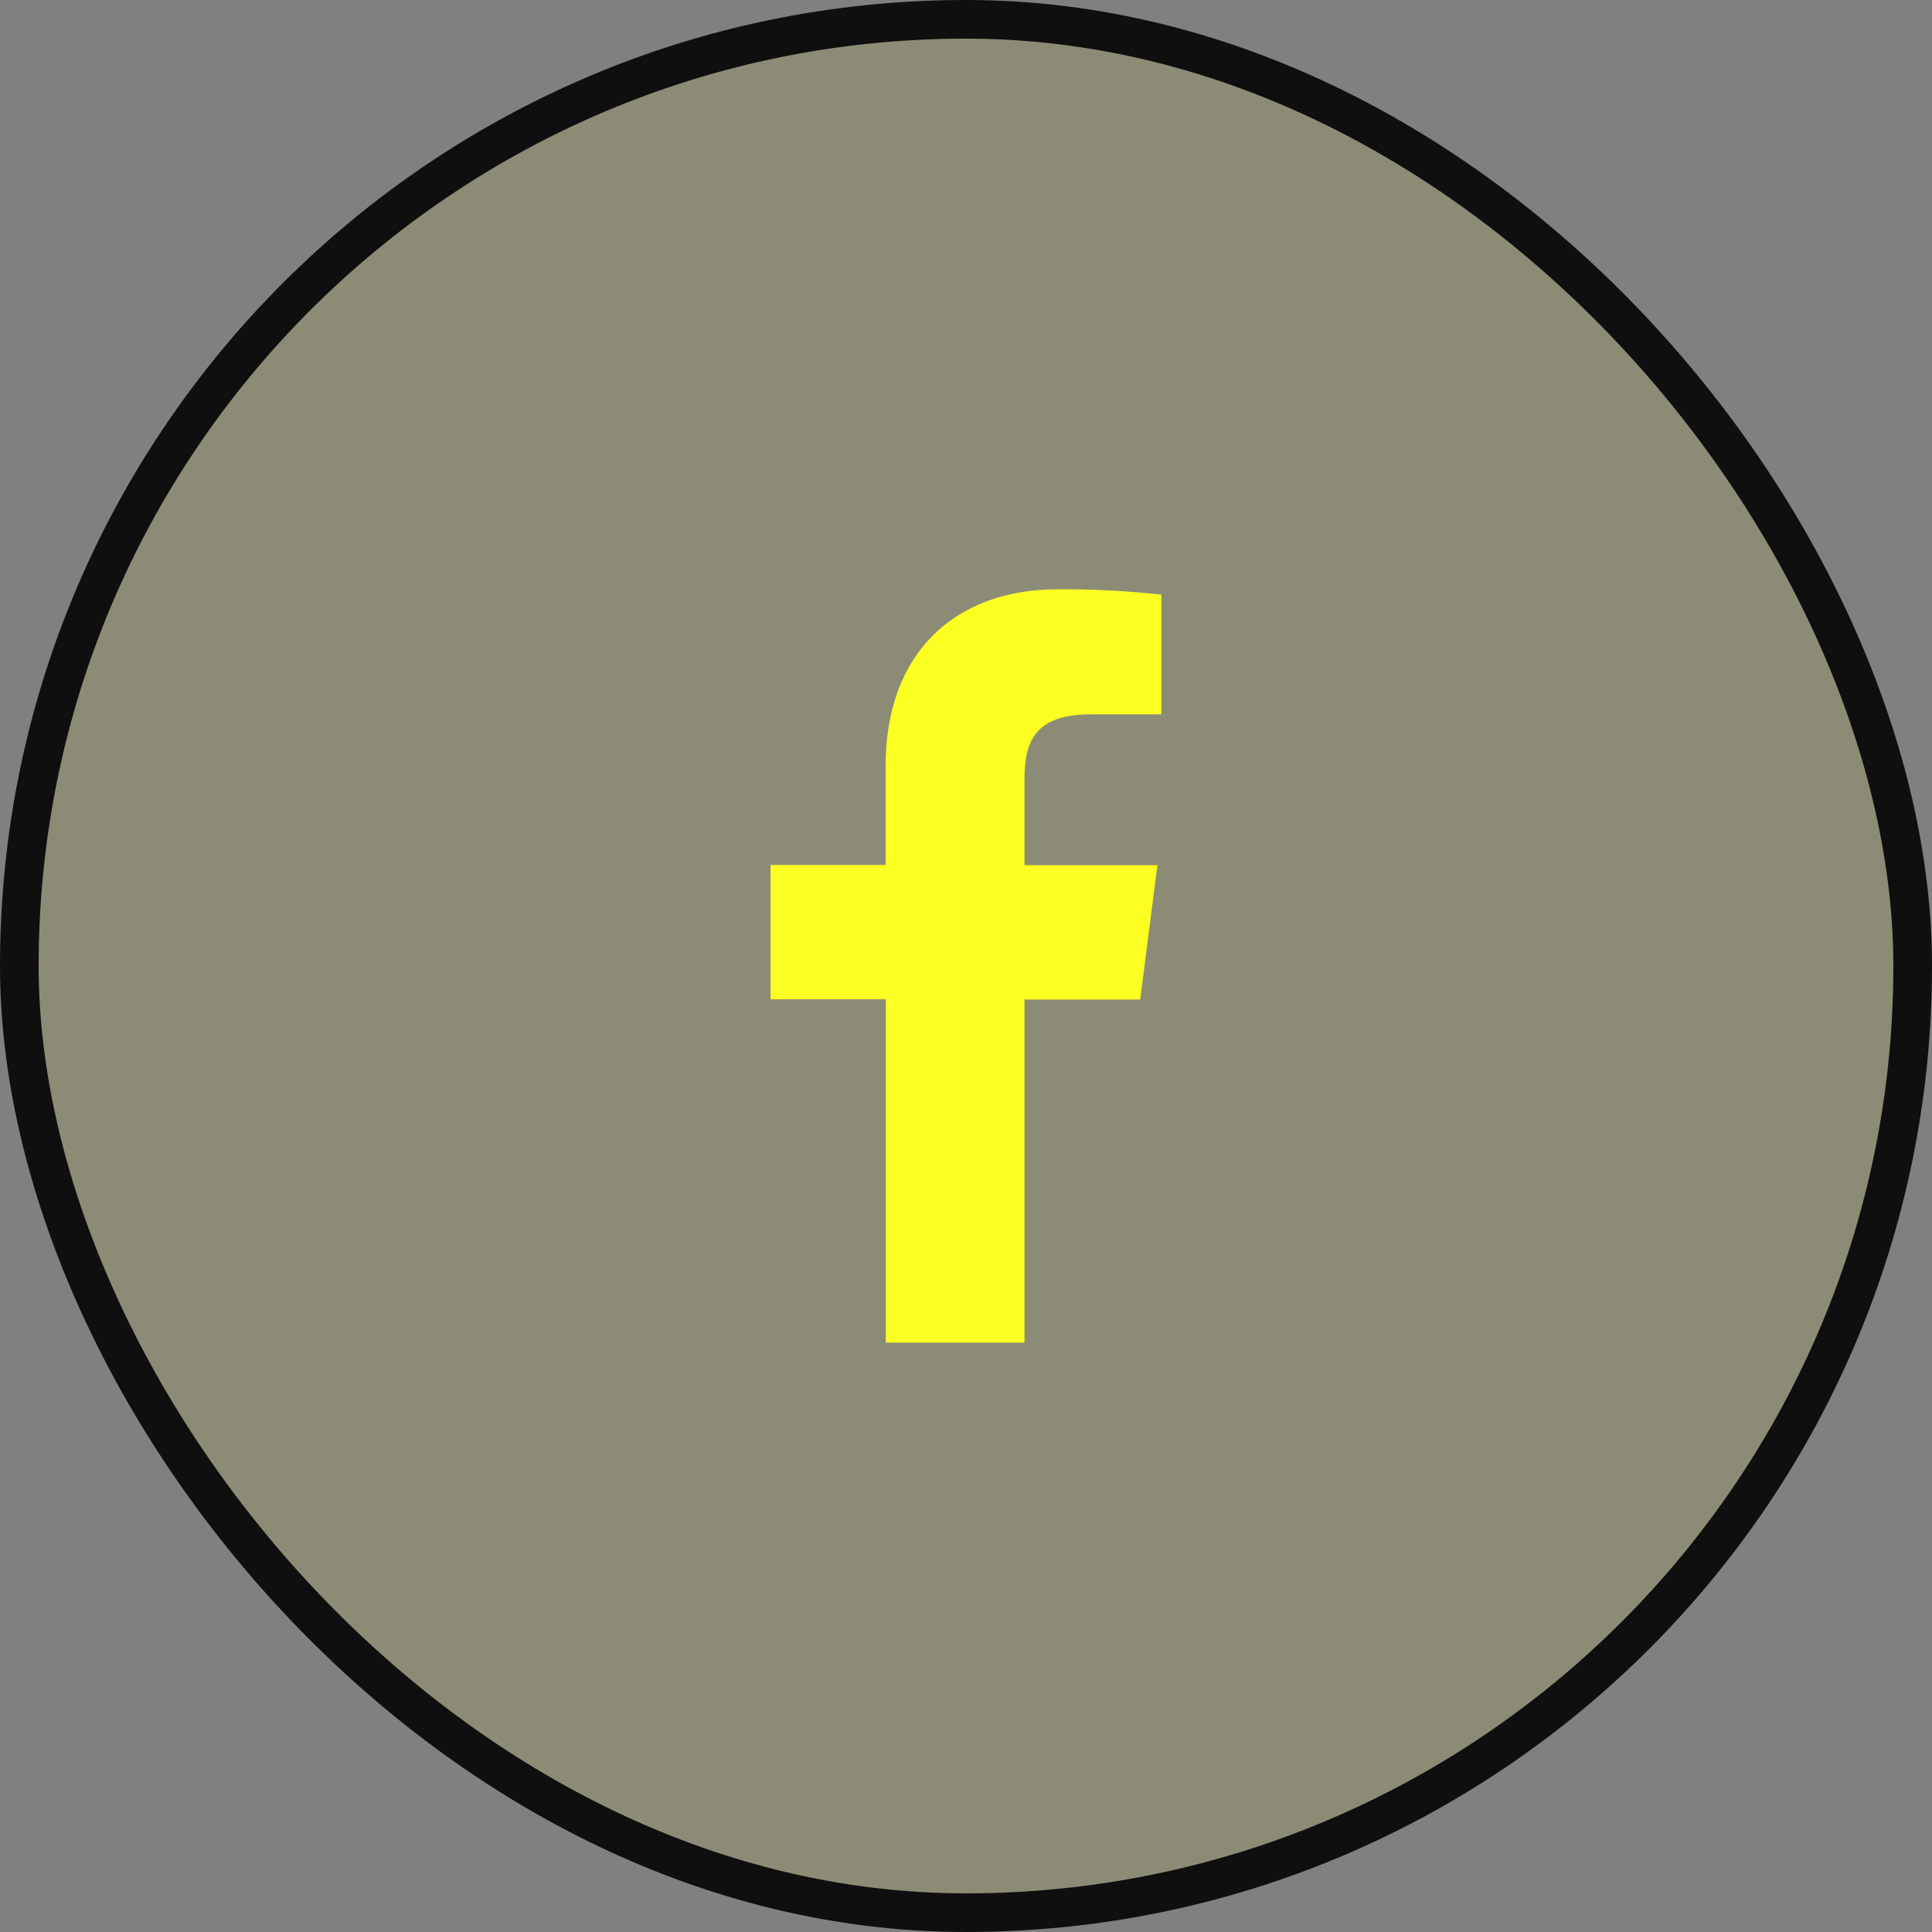 <svg width="50" height="50" viewBox="0 0 50 50" fill="none" xmlns="http://www.w3.org/2000/svg">
<rect x="0" y="0" width="50" height="50" fill="#808080" stroke="none"/>
<rect x="0.5" y="0.5" width="49" height="49" rx="24.5" fill="#FBFF22" fill-opacity="0.1"/>
<path d="M26.513 34.747V25.868H29.509L29.954 22.391H26.513V20.177C26.513 19.174 26.793 18.487 28.233 18.487H30.057V15.388C29.169 15.293 28.277 15.246 27.384 15.25C24.737 15.25 22.919 16.866 22.919 19.834V22.385H19.943V25.861H22.925V34.747H26.513Z" fill="#FBFF22"/>
<rect x="0.5" y="0.5" width="49" height="49" rx="24.5" stroke="#0F0F0F"/>
</svg>
